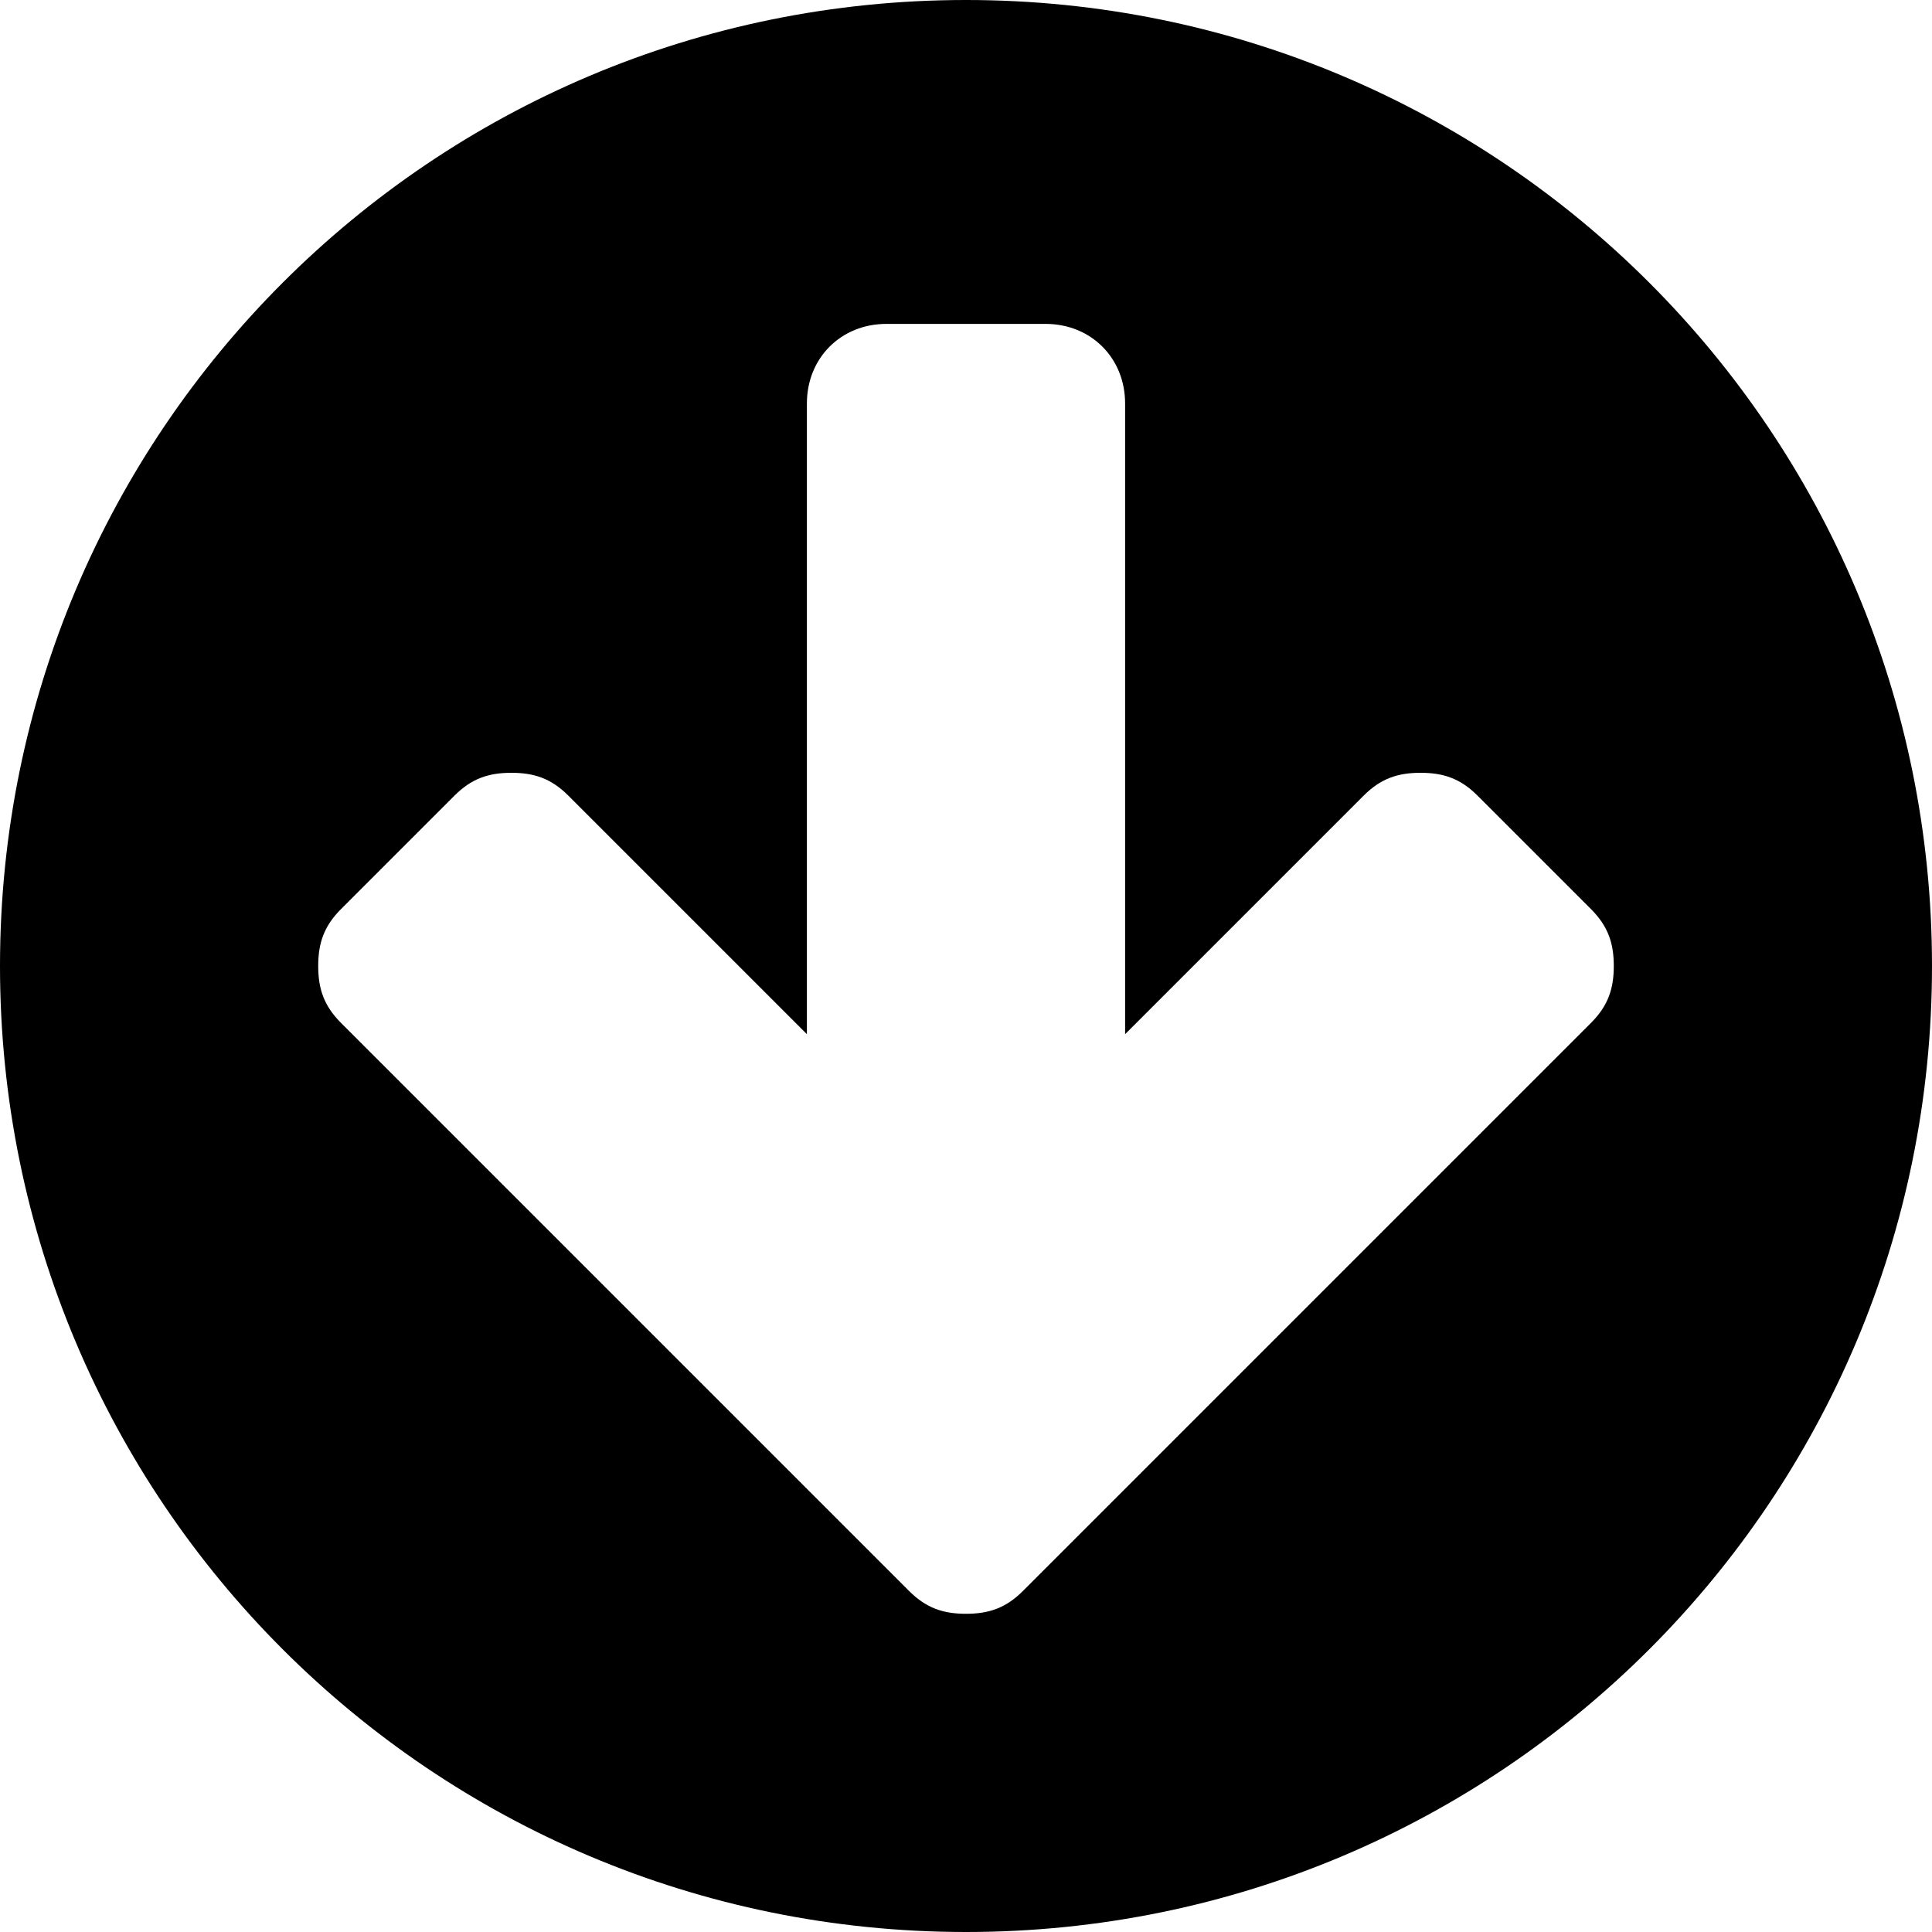<?xml version="1.0" encoding="utf-8"?>
<!-- Generator: Adobe Illustrator 19.0.0, SVG Export Plug-In . SVG Version: 6.00 Build 0)  -->
<svg version="1.1" id="Layer_1" xmlns="http://www.w3.org/2000/svg" xmlns:xlink="http://www.w3.org/1999/xlink" x="0px" y="0px"
	 viewBox="0 0 34 34" enable-background="new 0 0 34 34" xml:space="preserve">
<g id="XMLID_1_">
	<path id="XMLID_2_" d="M17,34C7.6,34,0,26.4,0,17S7.6,0,17,0s17,7.6,17,17S26.4,34,17,34z M28,16l-2-2c-0.3-0.3-0.6-0.4-1-0.4
		s-0.7,0.1-1,0.4l-4.2,4.2V7.1c0-0.8-0.6-1.4-1.4-1.4h-2.8c-0.8,0-1.4,0.6-1.4,1.4v11.1L10,14c-0.3-0.3-0.6-0.4-1-0.4S8.3,13.7,8,14
		l-2,2c-0.3,0.3-0.4,0.6-0.4,1c0,0.4,0.1,0.7,0.4,1l8,8l2,2c0.3,0.3,0.6,0.4,1,0.4s0.7-0.1,1-0.4l2-2l8-8c0.3-0.3,0.4-0.6,0.4-1
		C28.4,16.6,28.3,16.3,28,16z"/>
</g>
<g id="XMLID_5_">
</g>
<g id="XMLID_6_">
</g>
<g id="XMLID_7_">
</g>
<g id="XMLID_8_">
</g>
<g id="XMLID_9_">
</g>
<g id="XMLID_10_">
</g>
</svg>
